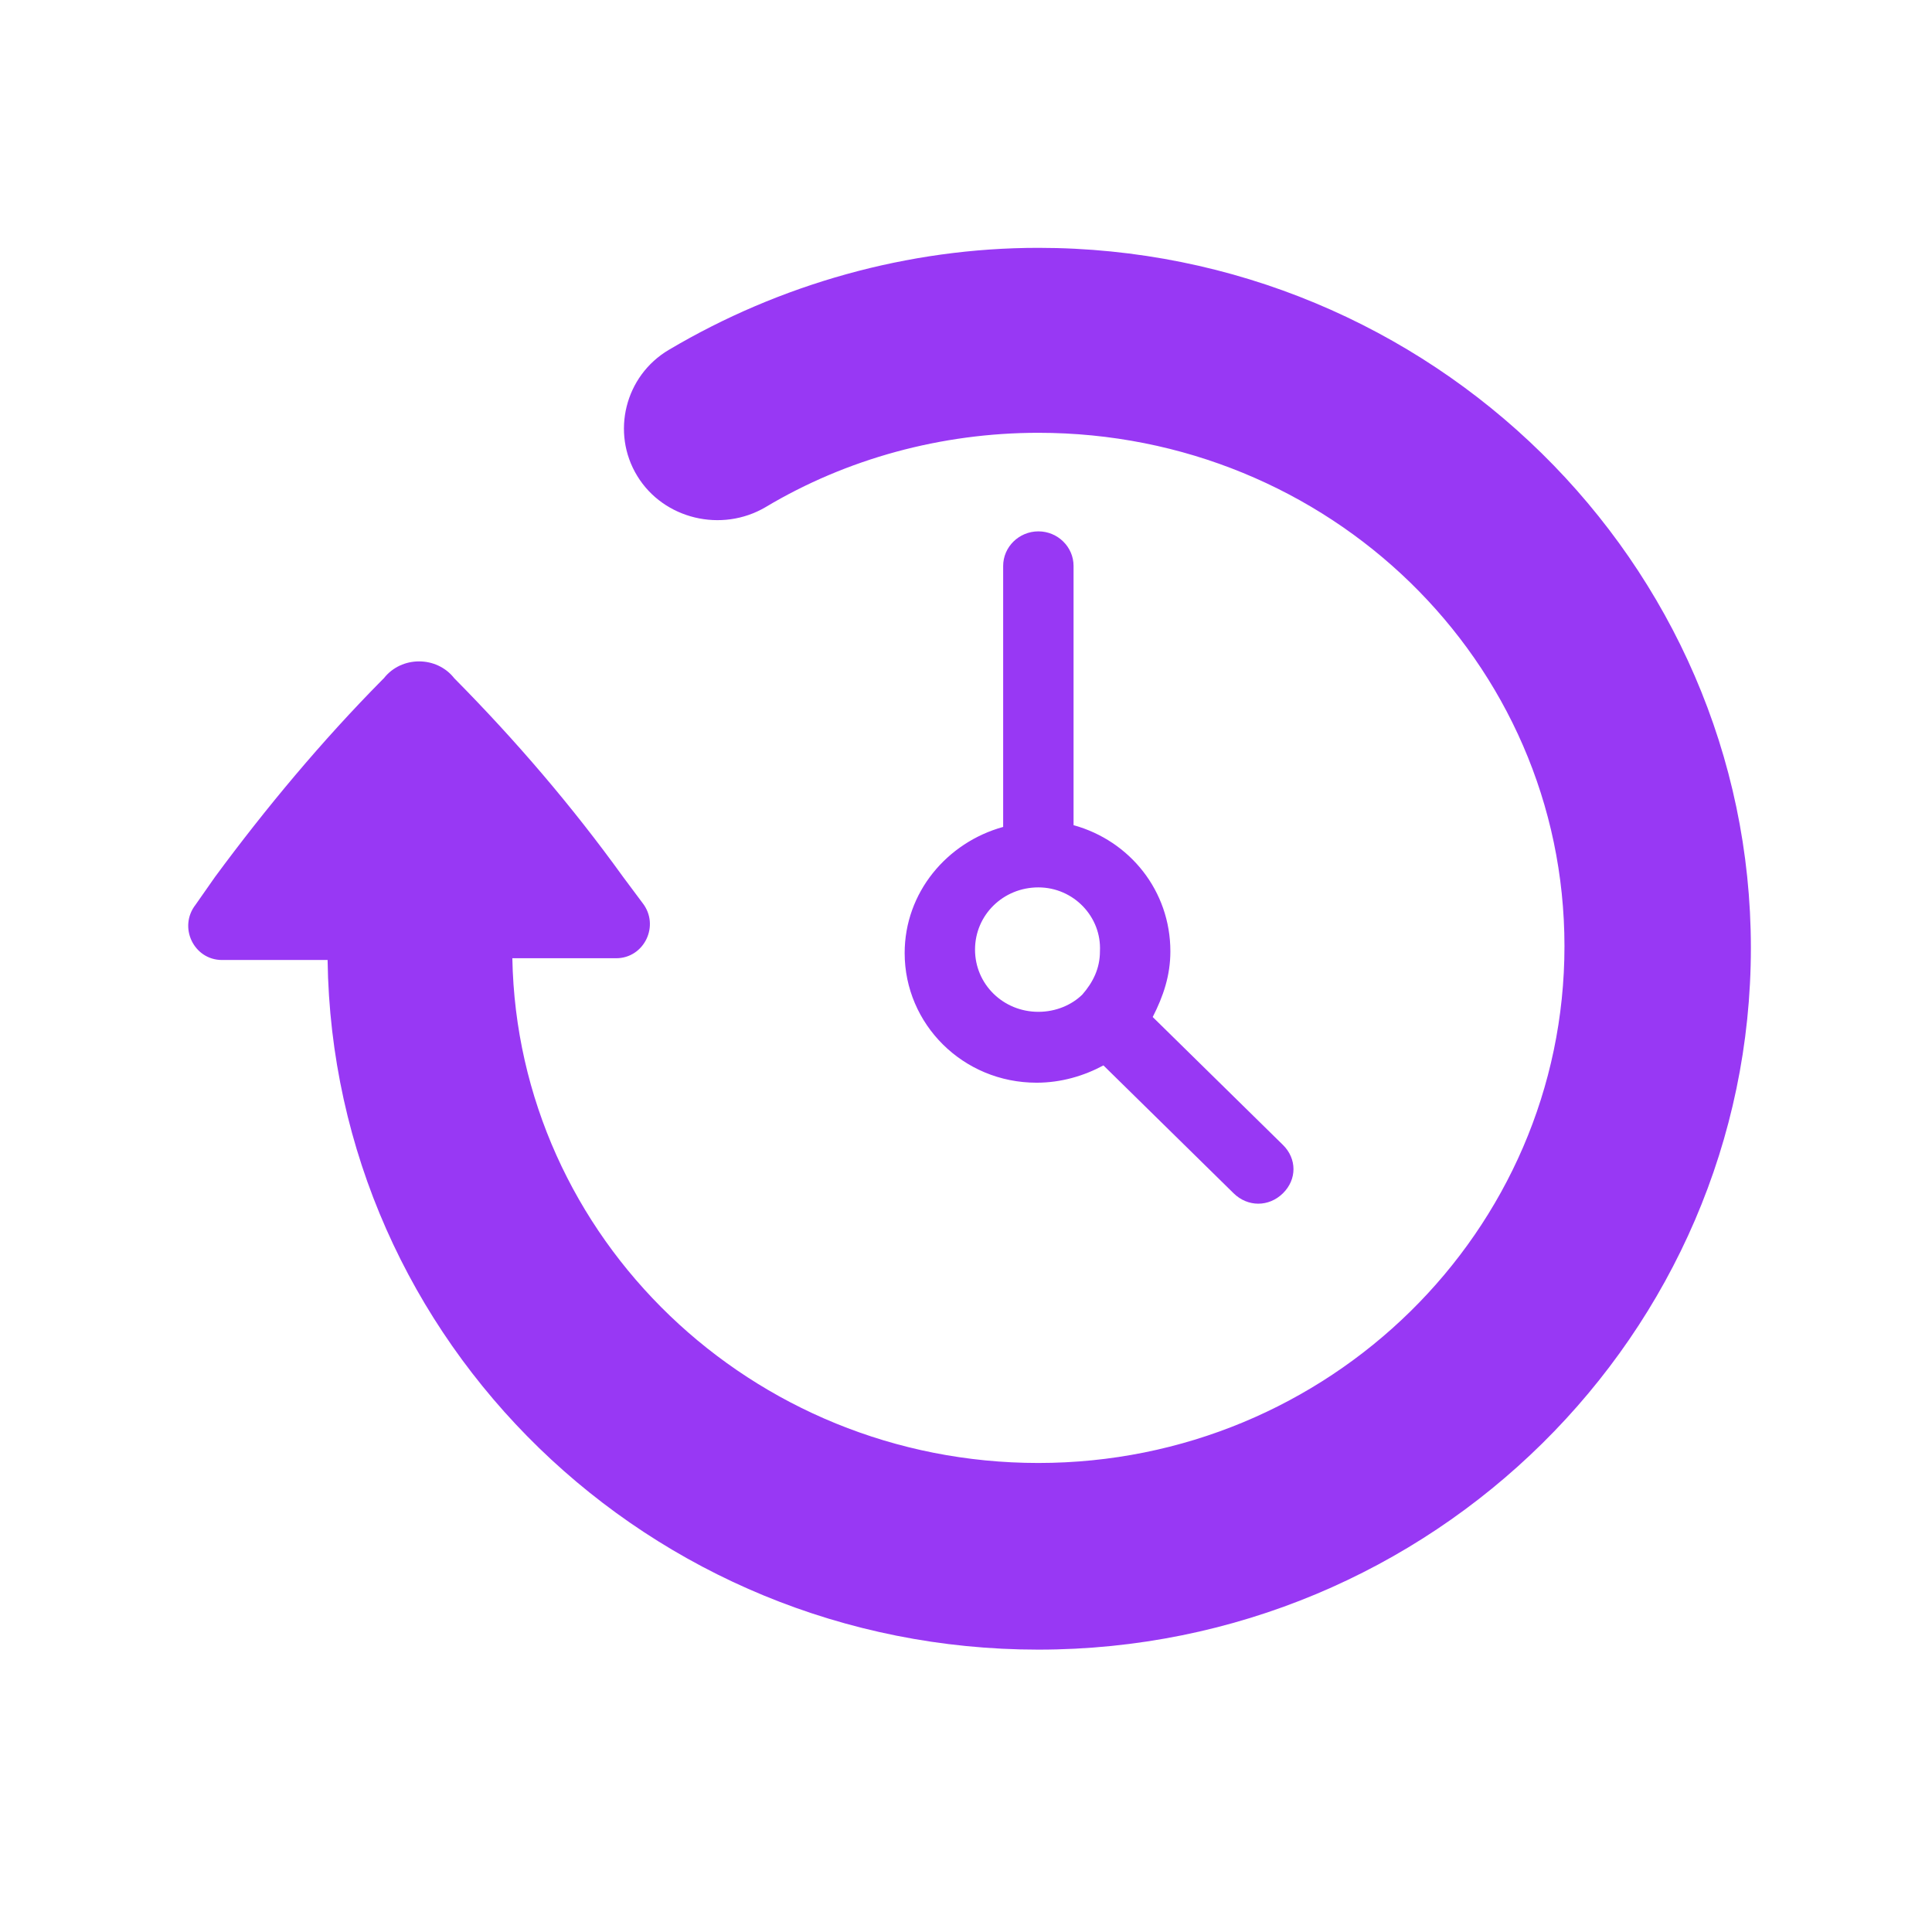 <?xml version="1.0" encoding="utf-8"?>
<!-- Generator: Adobe Illustrator 16.0.0, SVG Export Plug-In . SVG Version: 6.00 Build 0)  -->
<!DOCTYPE svg PUBLIC "-//W3C//DTD SVG 1.1//EN" "http://www.w3.org/Graphics/SVG/1.1/DTD/svg11.dtd">
<svg version="1.1" id="Layer_1" xmlns="http://www.w3.org/2000/svg" xmlns:xlink="http://www.w3.org/1999/xlink" x="0px" y="0px"
	 width="64px" height="64px" viewBox="0 0 64 64" enable-background="new 0 0 64 64" xml:space="preserve">
<g>
	<path fill="#9838F4" d="M10.852,31.801H7.354c-0.933,0-1.457-1.088-0.874-1.833l0.641-0.916c1.69-2.291,3.555-4.523,5.537-6.527
		l0.058-0.057c0.583-0.745,1.749-0.745,2.332,0c2.04,2.062,3.904,4.238,5.595,6.584l0.641,0.859
		c0.583,0.744,0.058,1.832-0.874,1.832h-3.438c0.174,9.276,7.926,16.72,17.424,16.72c9.618,0,17.429-7.673,17.429-17.121
		c-0.002-9.446-7.811-17.005-17.429-17.005c-3.206,0-6.352,0.858-9.033,2.461c-1.457,0.859-3.38,0.401-4.253-1.031
		c-0.875-1.431-0.409-3.32,1.048-4.179c3.671-2.176,7.926-3.378,12.238-3.378C47.393,8.211,58,18.631,58,31.4
		c0,12.769-10.55,23.246-23.604,23.246C21.516,54.646,11.025,44.455,10.852,31.801L10.852,31.801z M35.563,18.746v8.589
		c1.865,0.515,3.207,2.176,3.207,4.18c0,0.801-0.234,1.488-0.585,2.175l4.313,4.236c0.467,0.459,0.467,1.146,0,1.604
		c-0.466,0.458-1.165,0.458-1.632,0l-4.313-4.237c-0.641,0.345-1.398,0.573-2.215,0.573c-2.447,0-4.37-1.947-4.37-4.294
		c0-2.004,1.398-3.664,3.263-4.179v-8.646c0-0.629,0.525-1.145,1.167-1.145C35.038,17.602,35.563,18.117,35.563,18.746
		L35.563,18.746z M34.397,29.396c-1.167,0-2.098,0.916-2.098,2.061s0.931,2.061,2.098,2.061c0.583,0,1.107-0.229,1.457-0.572
		c0.349-0.401,0.583-0.859,0.583-1.432C36.495,30.369,35.563,29.396,34.397,29.396L34.397,29.396z"/>
</g>
</svg>
